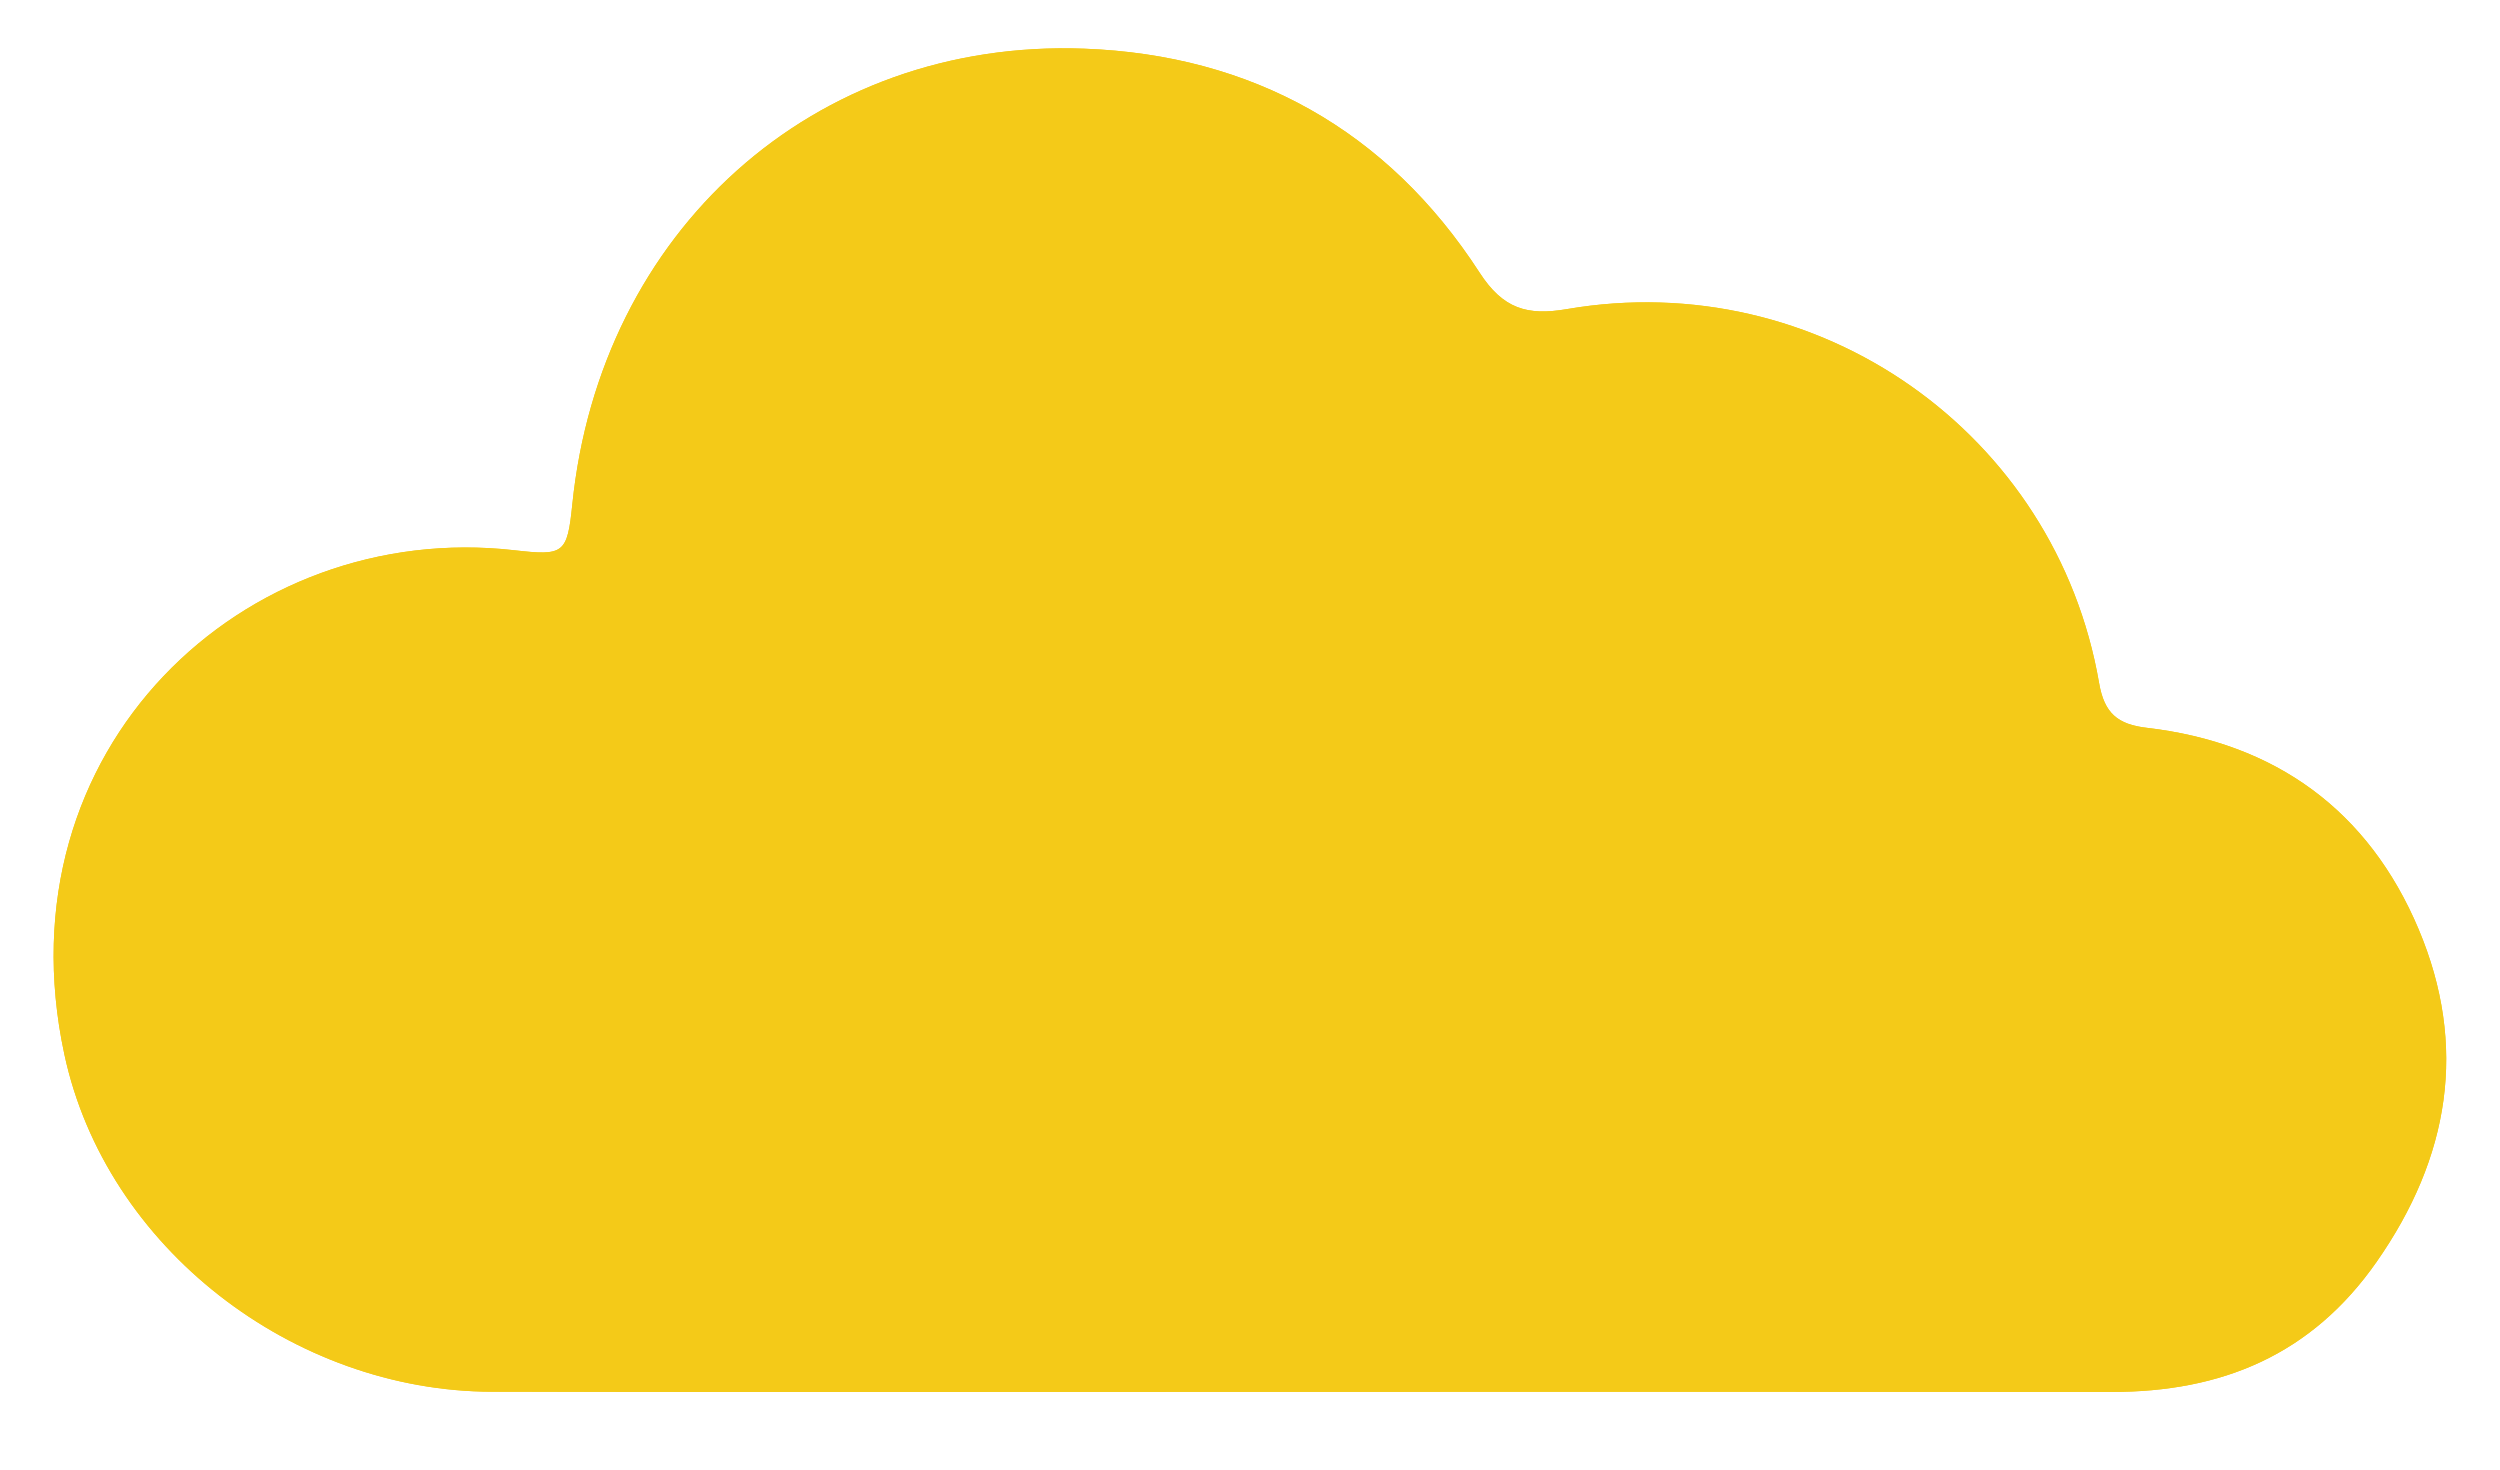 <?xml version="1.0" encoding="utf-8"?>
<!-- Generator: Adobe Illustrator 23.1.0, SVG Export Plug-In . SVG Version: 6.00 Build 0)  -->
<svg version="1.1" id="Calque_1" xmlns="http://www.w3.org/2000/svg" xmlns:xlink="http://www.w3.org/1999/xlink" x="0px" y="0px"
	 viewBox="0 0 558 328" style="enable-background:new 0 0 558 328;" xml:space="preserve">
<style type="text/css">
	.st0{fill:#F4CA18;}
</style>
<g>
	<path class="st0" d="M291.43,310.66c59.96,0,119.93-0.04,179.89,0.02c24.54,0.02,44.6-8.22,59.14-29.04
		c16.3-23.34,20.38-48.14,9.37-74.25c-11.16-26.46-31.91-41.58-60.64-44.94c-6.56-0.77-9.51-3.27-10.67-9.99
		C458.9,96.66,405.85,59.36,349.71,69c-8.83,1.52-14.24-0.07-19.47-8.15c-20.56-31.78-50.8-48.59-88.24-49.98
		c-60.53-2.25-108.04,40.82-114.26,101.69c-1.13,11.09-1.89,11.52-12.94,10.26c-60.22-6.87-115.11,44.3-100.43,112.54
		c9.29,43.2,51.11,75.18,95.42,75.28C170.34,310.76,230.88,310.66,291.43,310.66z"/>
	<path class="st0" d="M291.43,310.66c-60.55,0-121.09,0.1-181.64-0.03c-44.31-0.1-86.13-32.08-95.42-75.28
		c-14.68-68.25,40.2-119.41,100.43-112.54c11.05,1.26,11.81,0.83,12.94-10.26C133.95,51.68,181.47,8.61,242,10.86
		c37.44,1.39,67.68,18.2,88.24,49.98c5.23,8.08,10.63,9.67,19.47,8.15c56.15-9.64,109.19,27.66,118.81,83.47
		c1.16,6.72,4.11,9.23,10.67,9.99c28.74,3.36,49.48,18.48,60.64,44.94c11.01,26.11,6.93,50.91-9.37,74.25
		c-14.54,20.82-34.6,29.06-59.14,29.04C411.36,310.63,351.39,310.66,291.43,310.66z"/>
</g>
</svg>
